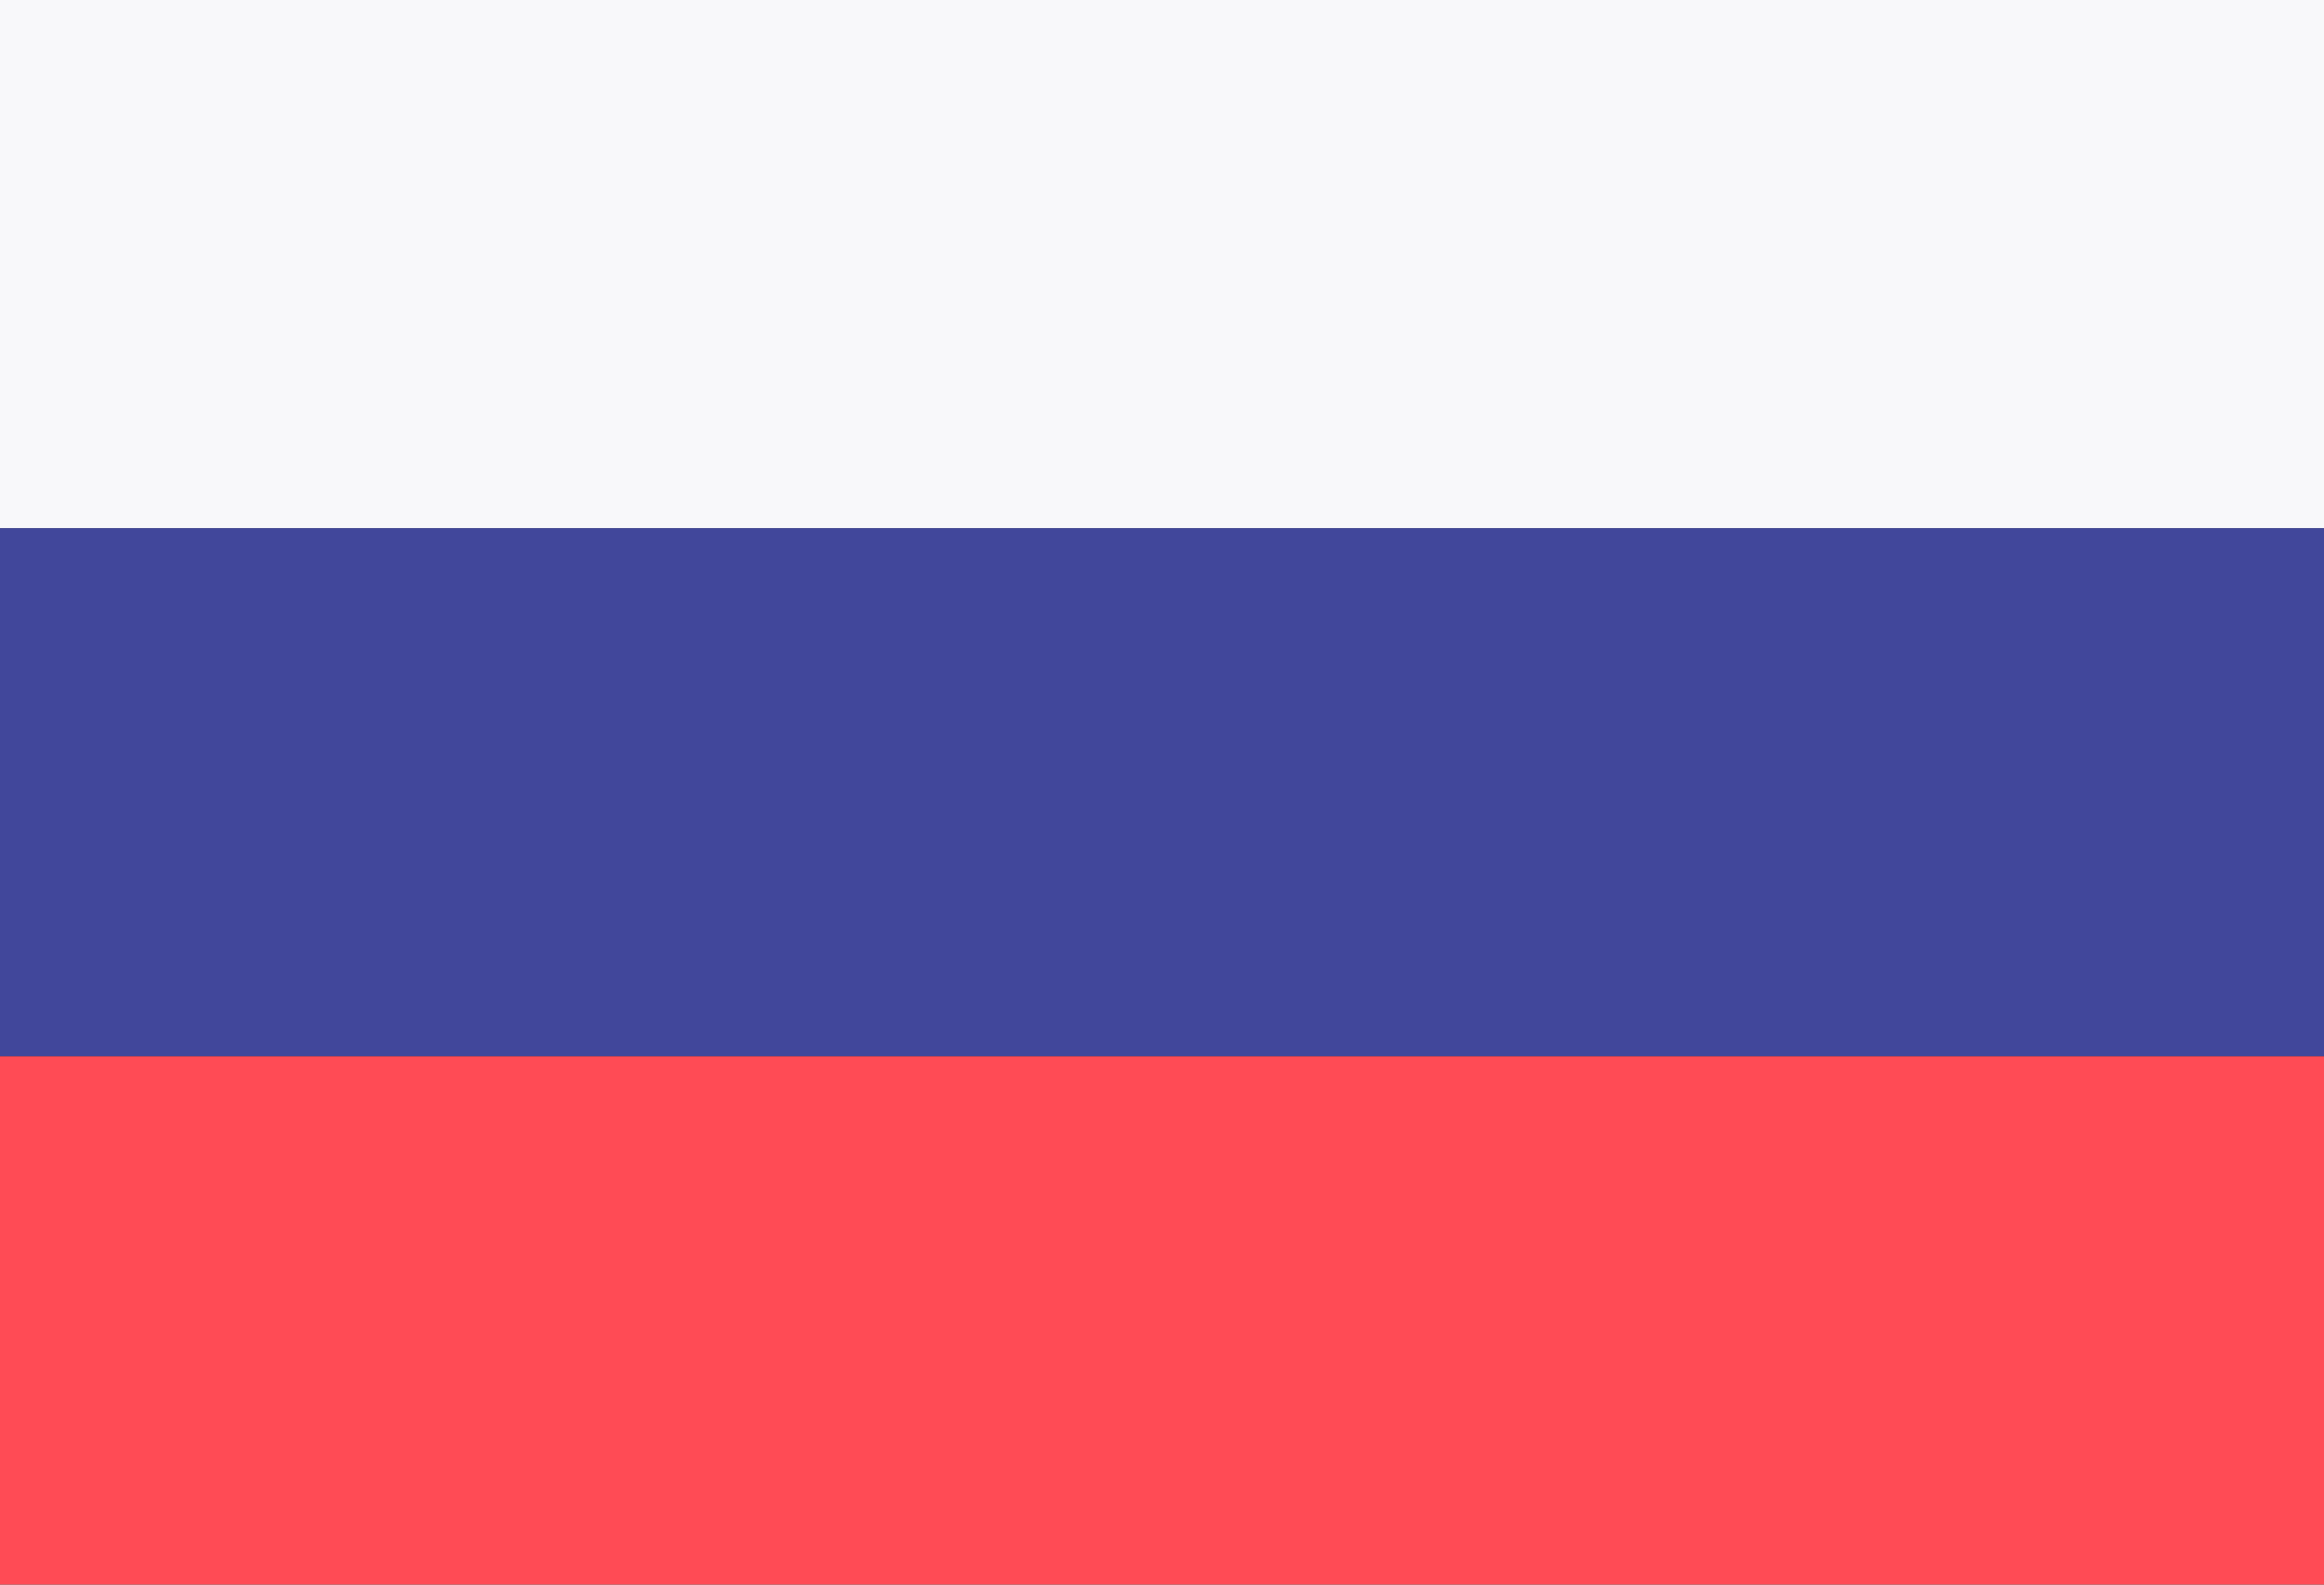 <svg width="22" height="15" viewBox="0 0 22 15" fill="none" xmlns="http://www.w3.org/2000/svg">
<rect x="0" y="0" width="22" height="15" fill="#333333" stroke="none"/>
<rect width="22" height="5" fill="#F8F8FA"/>
<rect width="22" height="5" fill="#F8F8FA"/>
<rect y="5" width="22" height="5" fill="#41479B"/>
<rect y="10" width="22" height="5" fill="#FF4B55"/>
</svg>

